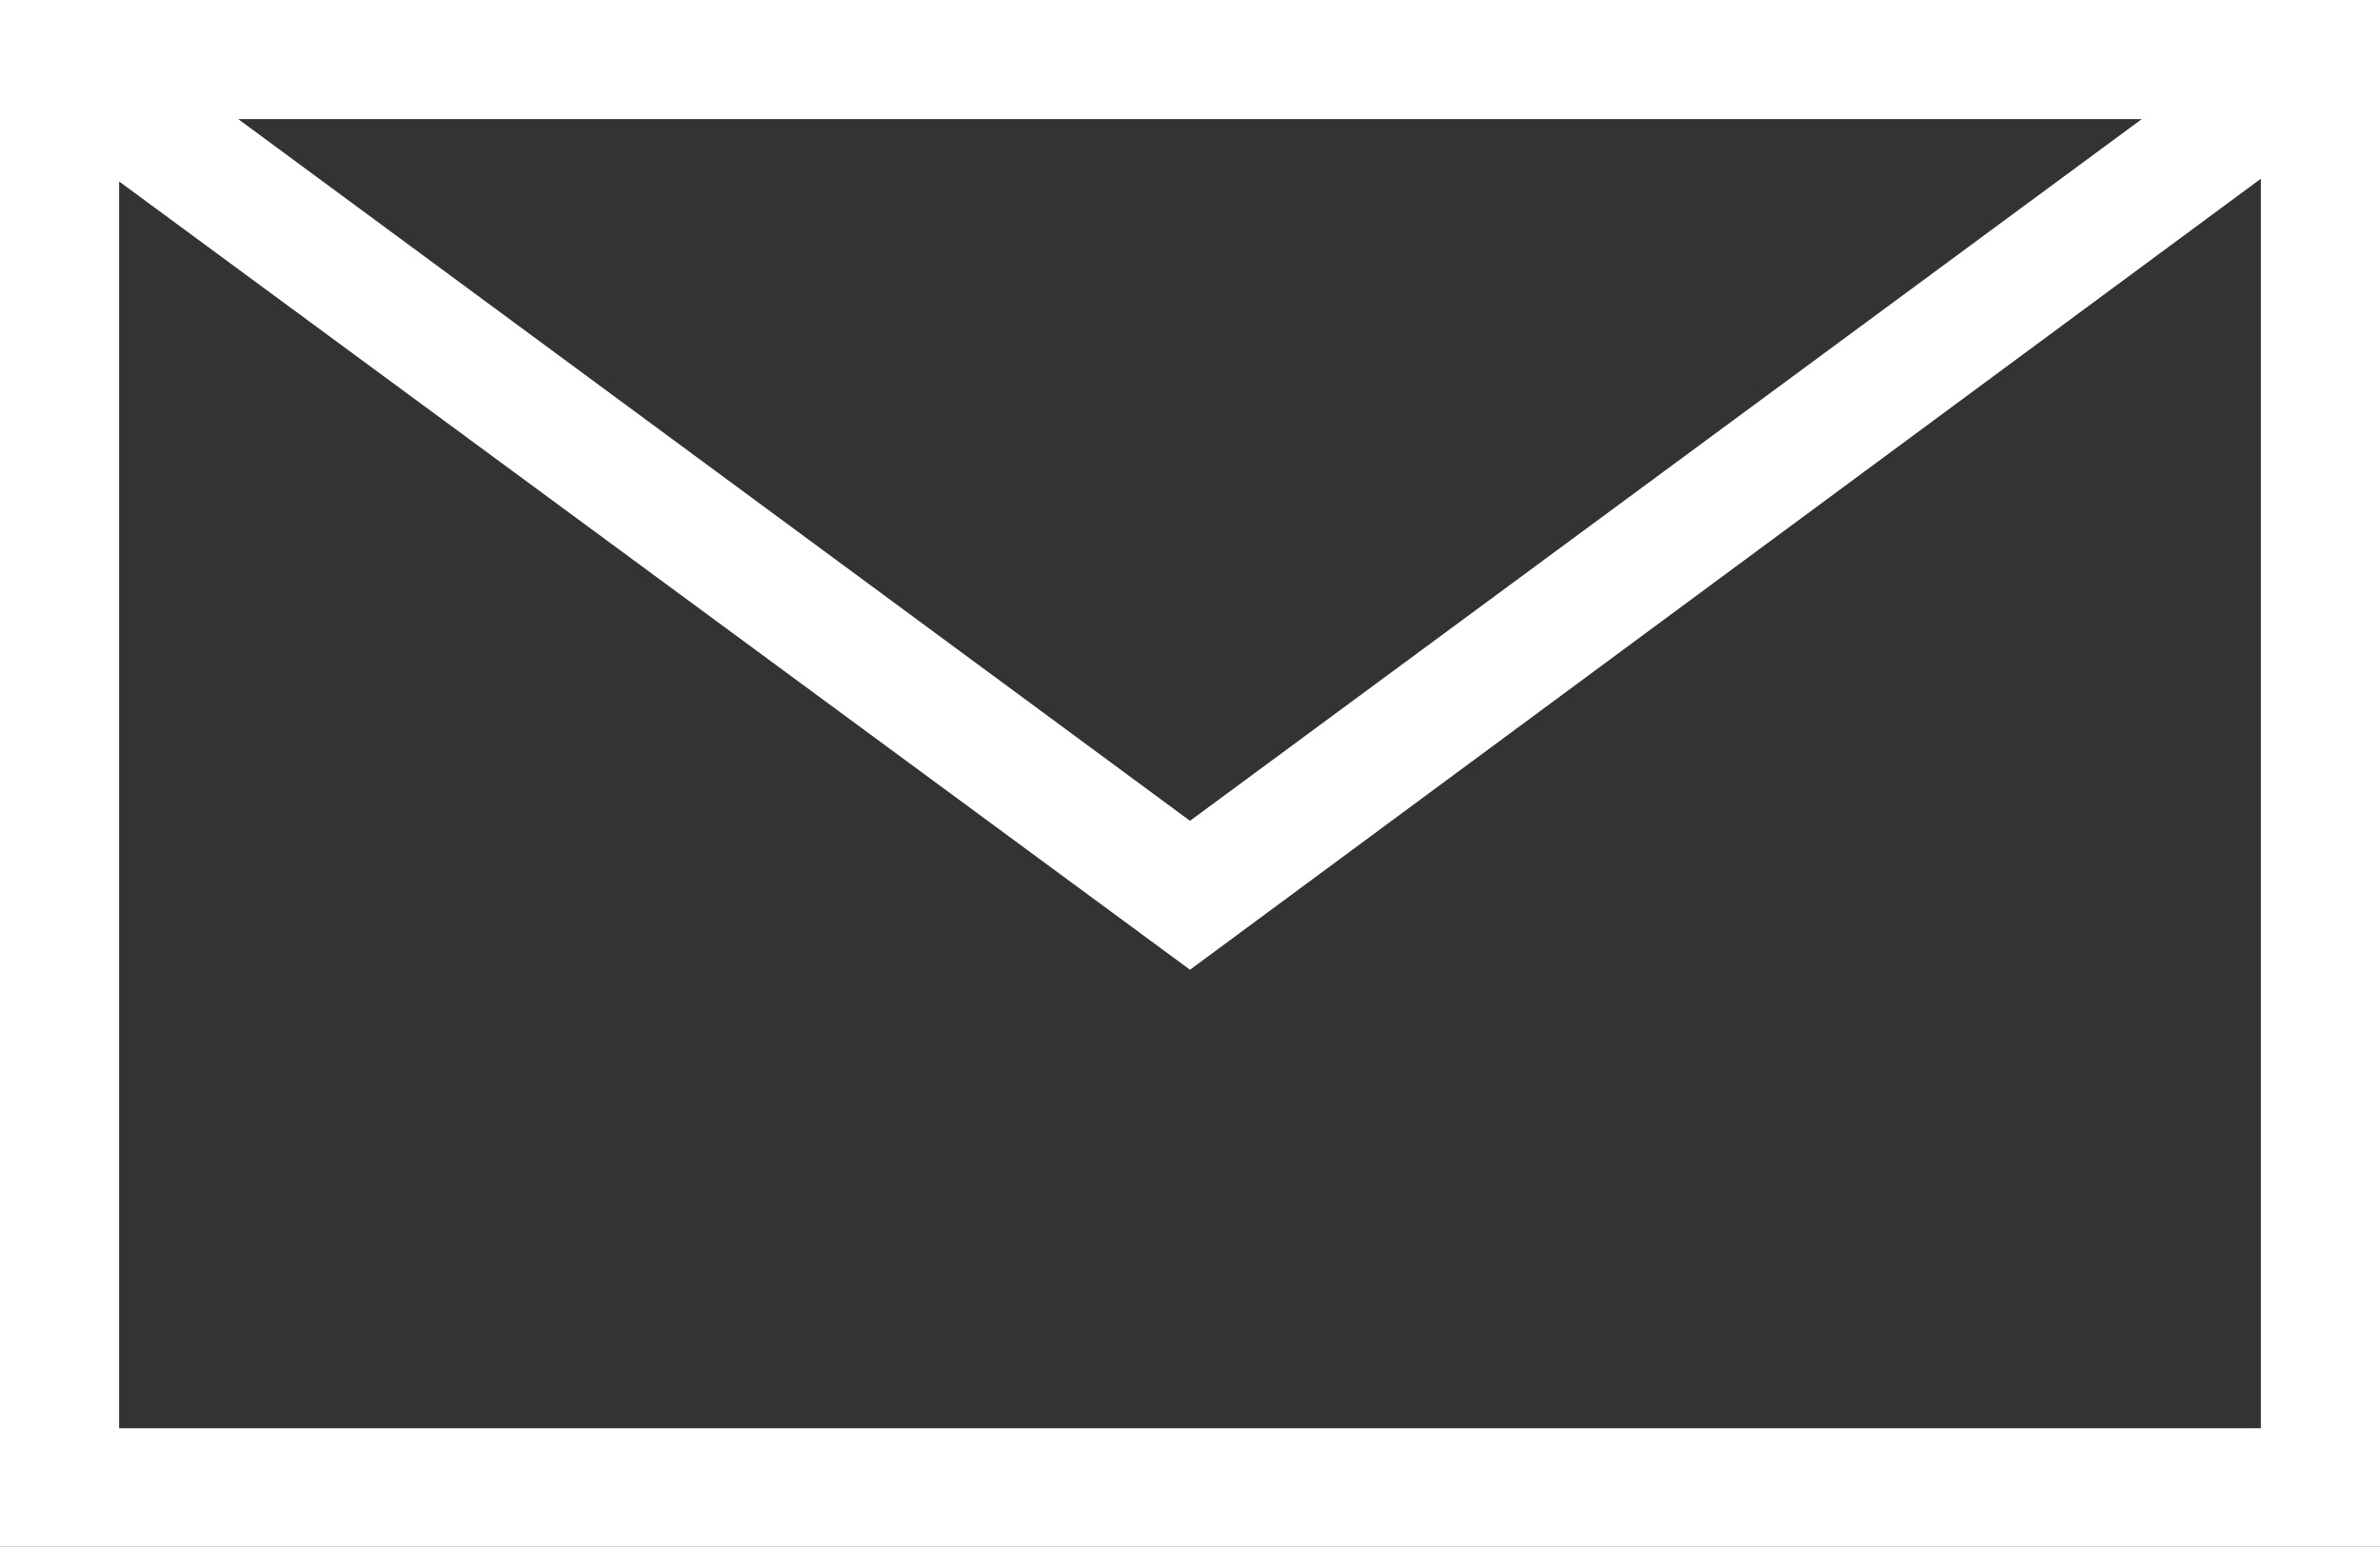 <svg xmlns="http://www.w3.org/2000/svg" viewBox="0 0 34.36 22.33"><rect x="0" y="0" width="34.36" height="22.33" fill="#333333" stroke="none"/><defs><style>.a{fill:#fff;}</style></defs><title>contact</title><path class="a" d="M0,0V22.33H34.36V0ZM30.92,1.72,17.18,11.85,3.44,1.72Zm1.72,18.9H1.72v-18L17.18,14,32.64,2.58Z"/></svg>